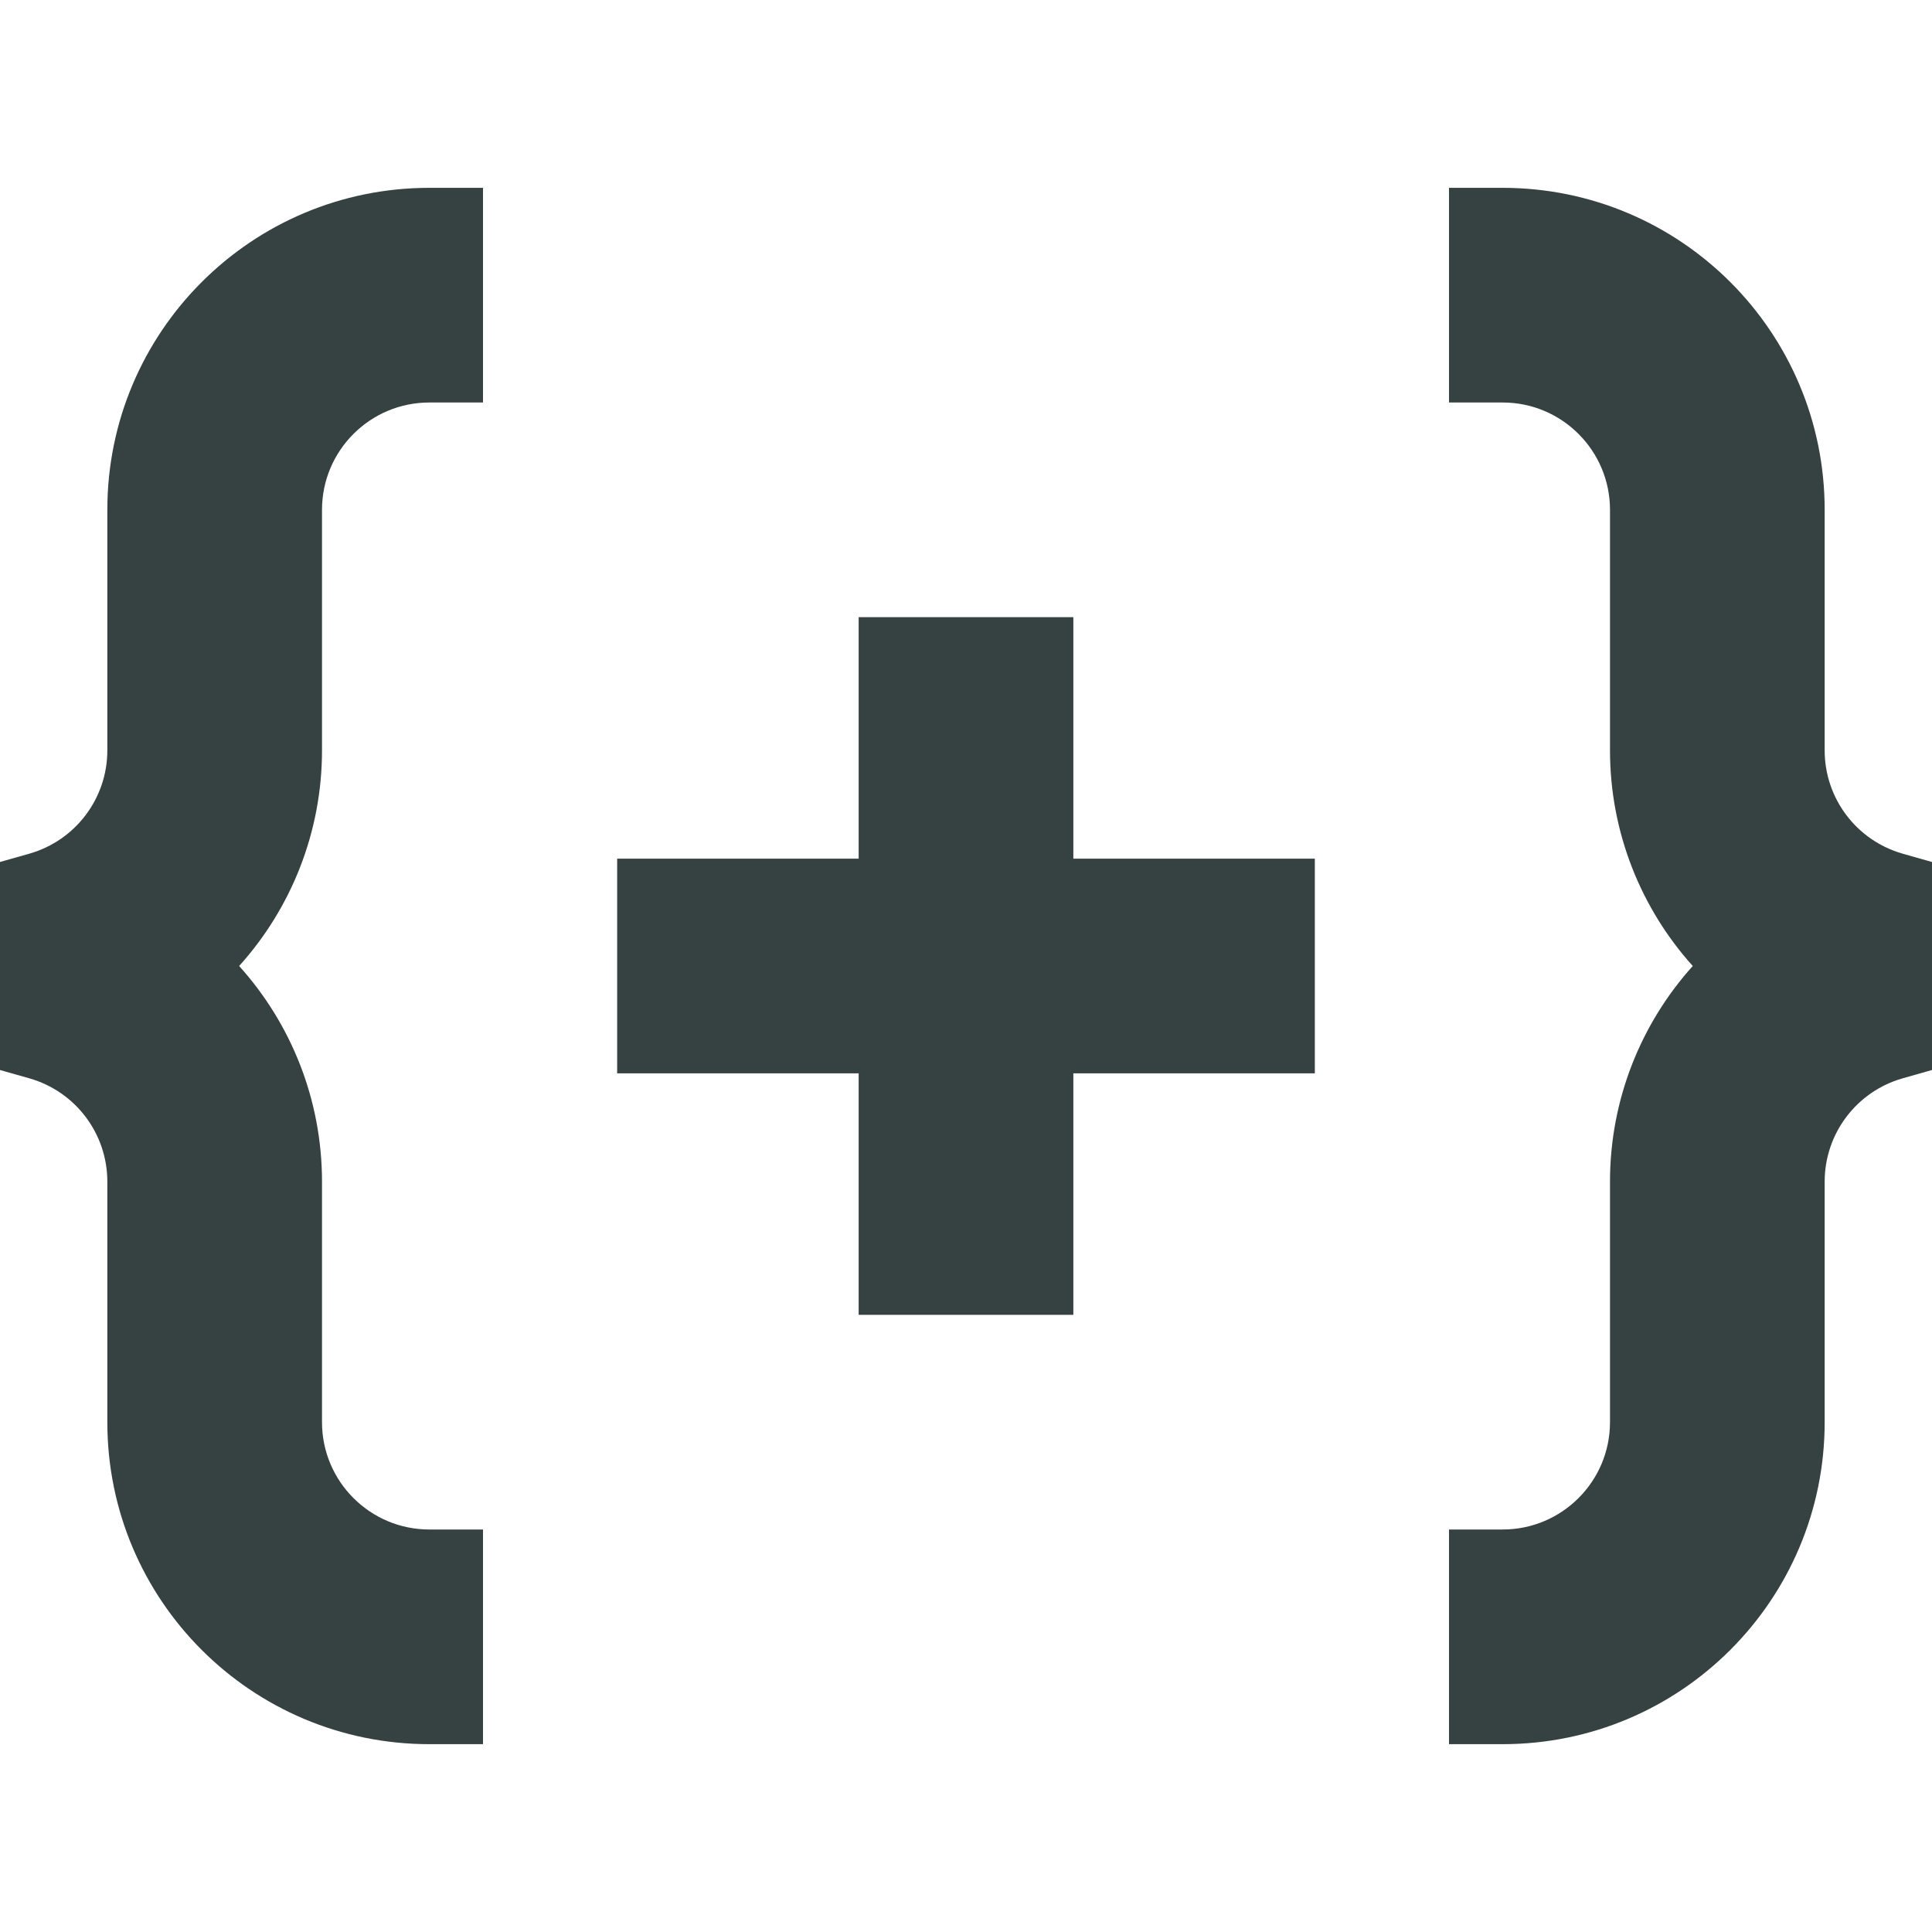 <svg width="18" height="18" viewBox="0 0 18 18" fill="none" xmlns="http://www.w3.org/2000/svg">
<path d="M1 4.75C1 3.093 2.343 1.75 4 1.75H4.5V3.75H4C3.448 3.75 3 4.198 3 4.75V6.991C3 7.753 2.713 8.462 2.228 9C2.713 9.538 3 10.247 3 11.009V13.25C3 13.802 3.448 14.25 4 14.25H4.5V16.25H4C2.343 16.25 1 14.907 1 13.25V11.009C1 10.562 0.704 10.17 0.275 10.047L-0.025 9.962V8.038L0.275 7.953C0.704 7.83 1 7.438 1 6.991V4.75Z" fill="#364141"/>
<path d="M8 8V5.75H10V8H12.25V10H10V12.25H8V10H5.75V8H8Z" fill="#364141"/>
<path d="M14 1.75C15.657 1.75 17 3.093 17 4.75V6.991C17 7.438 17.296 7.83 17.725 7.953L18.024 8.038V9.962L17.725 10.047C17.296 10.17 17 10.562 17 11.009V13.25C17 14.907 15.657 16.25 14 16.25H13.5V14.25H14C14.552 14.25 15 13.802 15 13.25V11.009C15 10.247 15.287 9.538 15.771 9C15.287 8.462 15 7.753 15 6.991V4.75C15 4.198 14.552 3.75 14 3.75H13.5V1.75H14Z" fill="#364141"/>
</svg>
